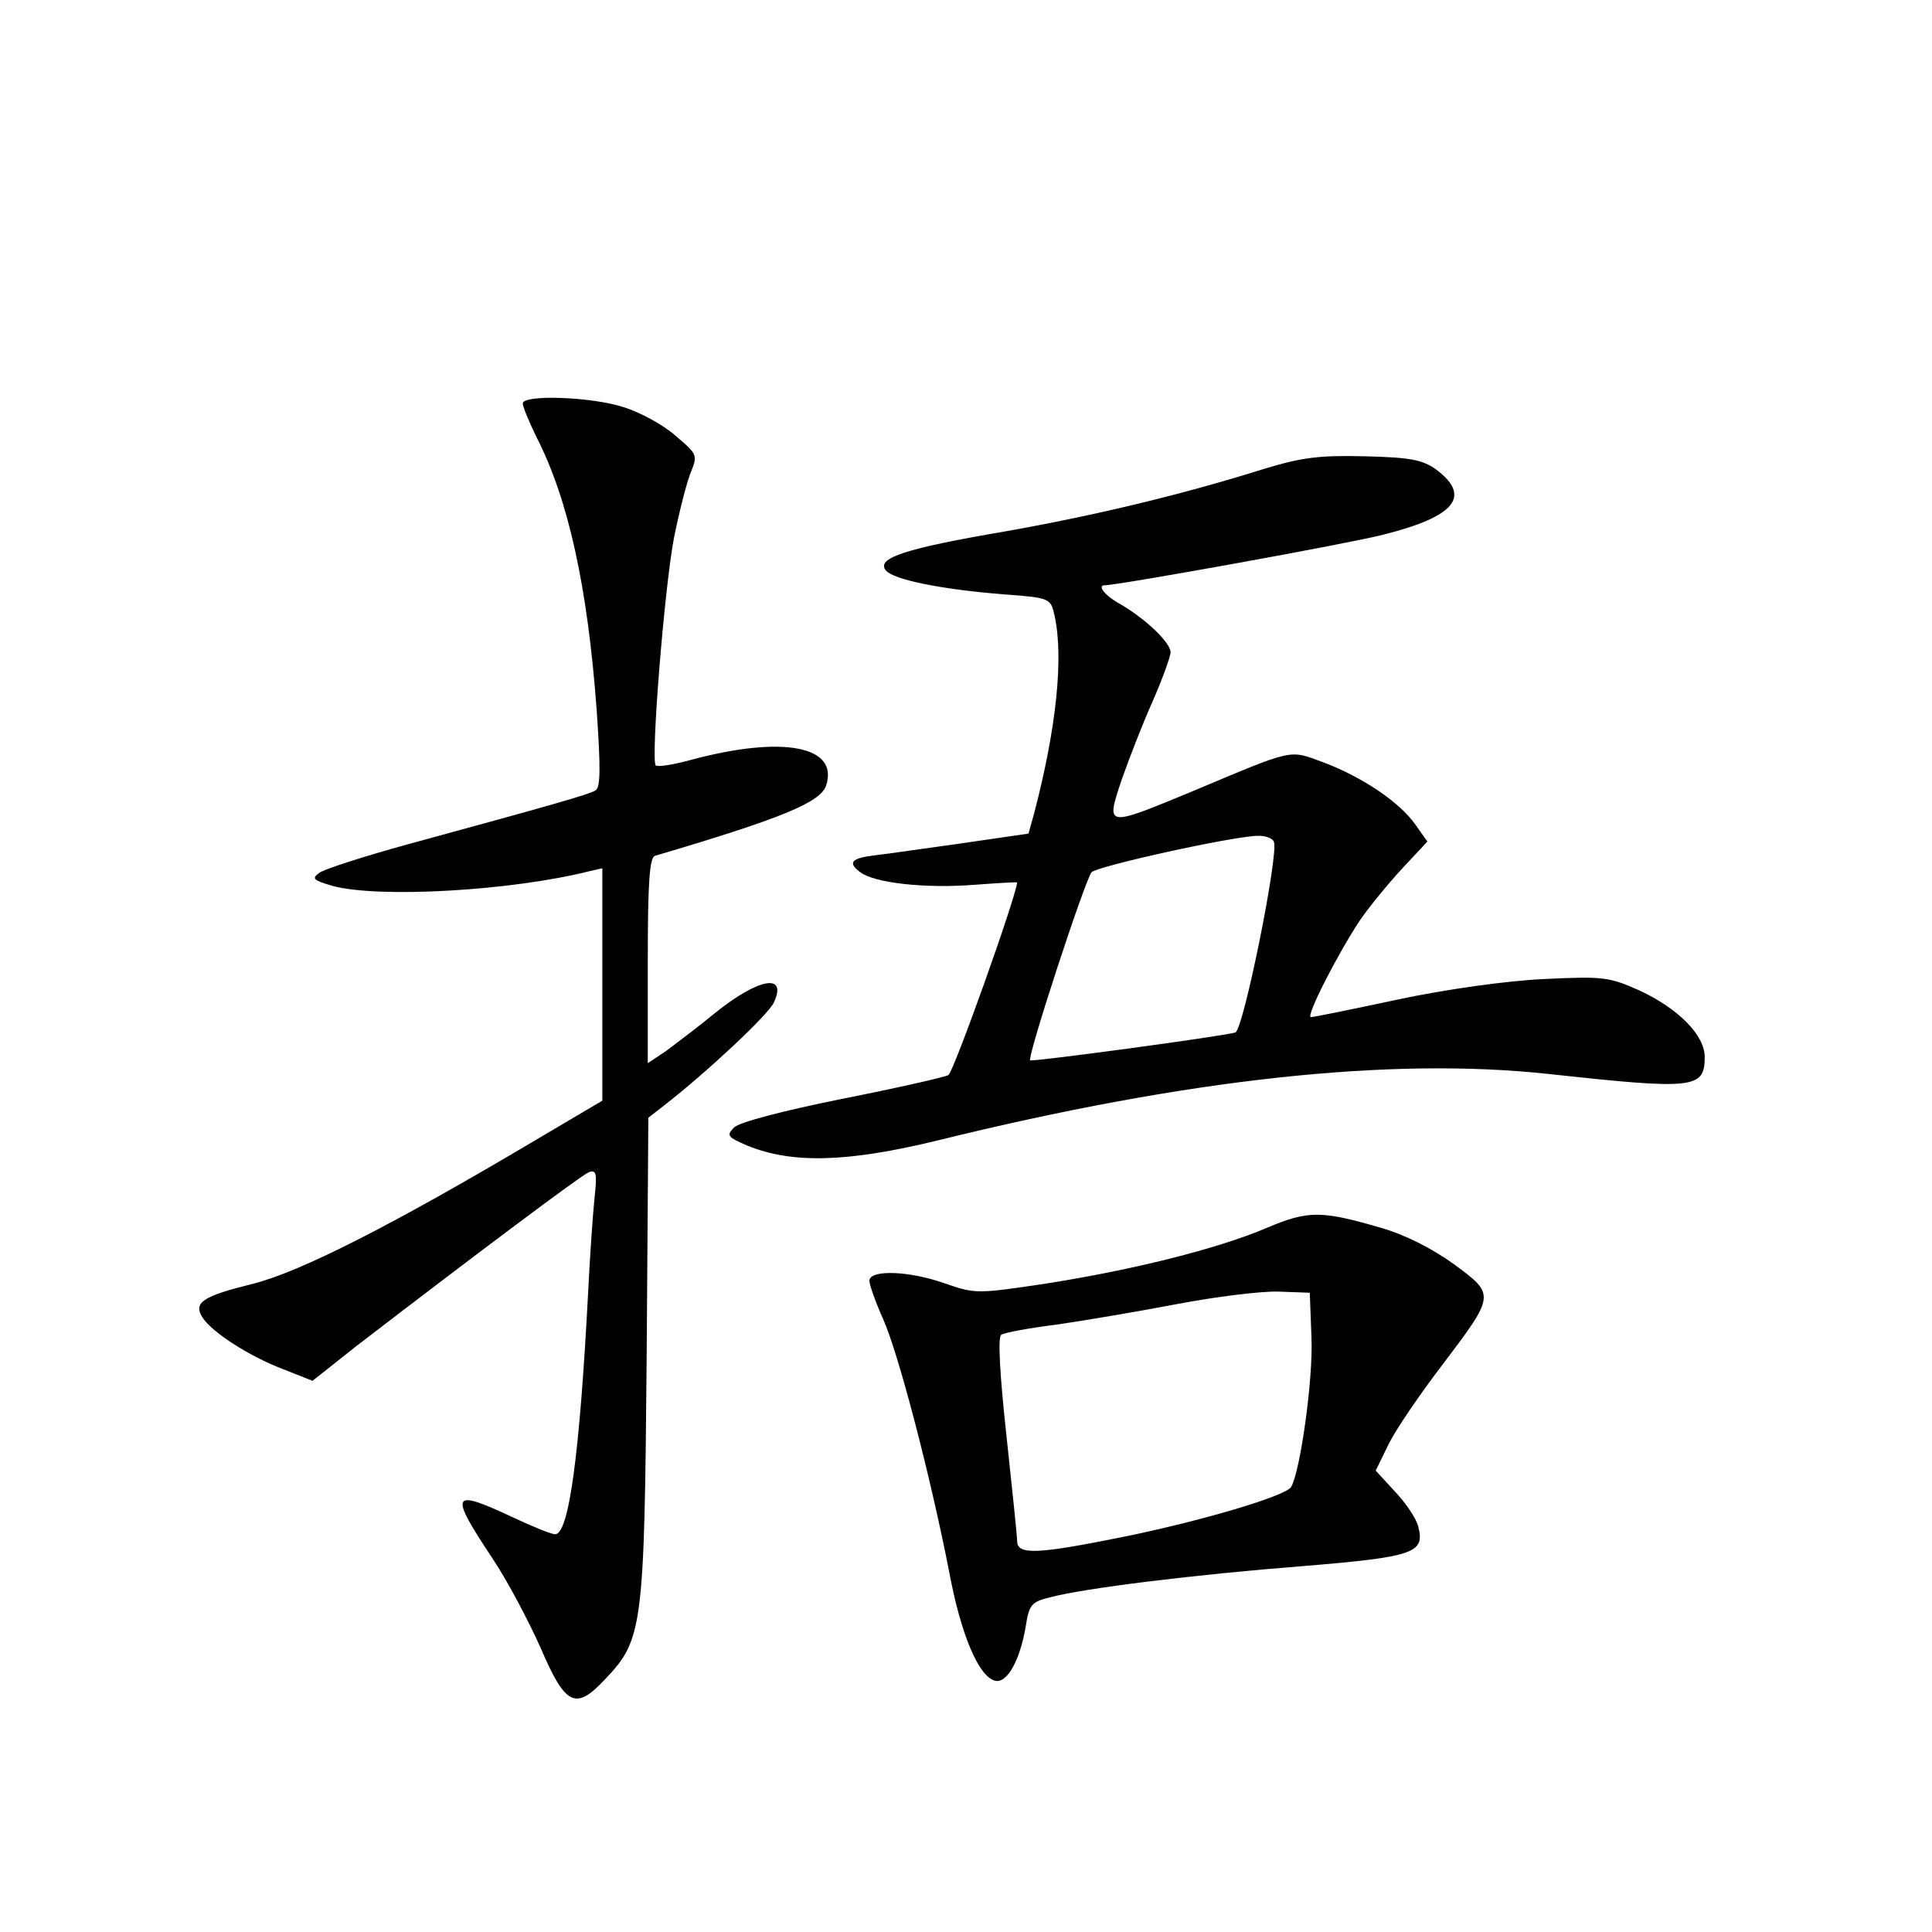 <?xml version="1.0" standalone="no"?>
<!DOCTYPE svg PUBLIC "-//W3C//DTD SVG 20010904//EN"
 "http://www.w3.org/TR/2001/REC-SVG-20010904/DTD/svg10.dtd">
<svg version="1.0" xmlns="http://www.w3.org/2000/svg"
 width="340pt" height="340pt" viewBox="0 0 340 340"
 preserveAspectRatio="xMidYMid meet">
<g transform="translate(0,340) scale(0.1,-0.1)"
fill="#000000" stroke="none">
<path d="M920 2690 c0 -6 11 -32 24 -59 56 -109 90 -263 106 -480 7 -101 7
-137 -2 -142 -11 -7 -78 -26 -331 -95 -76 -21 -145 -43 -155 -50 -14 -10 -11
-13 23 -23 81 -22 314 -9 453 26 l22 5 0 -204 0 -205 -127 -75 c-243 -144
-404 -226 -487 -247 -89 -22 -106 -33 -90 -59 16 -26 83 -69 141 -91 l53 -21
77 61 c216 166 395 300 409 306 14 5 15 -2 10 -48 -3 -30 -8 -103 -11 -164
-15 -287 -34 -425 -58 -425 -7 0 -41 14 -75 30 -109 51 -112 43 -35 -73 26
-39 63 -109 84 -156 44 -103 62 -112 114 -56 66 69 69 91 73 564 l3 424 27 21
c76 59 185 161 194 182 24 52 -27 43 -104 -19 -29 -24 -68 -53 -85 -66 l-33
-22 0 181 c0 136 3 182 13 184 220 65 292 94 301 124 22 69 -76 88 -237 45
-32 -9 -60 -13 -63 -10 -9 9 15 310 32 400 9 45 22 96 29 114 13 32 13 33 -26
66 -21 19 -62 41 -90 50 -57 19 -179 23 -179 7z"/>
<path d="M2225 2575 c-143 -45 -297 -82 -455 -110 -176 -30 -229 -47 -211 -69
14 -16 95 -33 208 -42 82 -6 82 -7 89 -38 16 -74 3 -198 -36 -347 l-10 -36
-117 -17 c-65 -9 -133 -19 -152 -21 -43 -5 -50 -13 -27 -30 25 -19 115 -29
202 -22 41 3 74 5 74 4 -3 -29 -112 -334 -121 -339 -8 -4 -92 -23 -188 -42
-104 -21 -180 -41 -189 -50 -14 -14 -12 -17 23 -32 78 -32 175 -30 335 9 442
109 799 147 1075 117 257 -28 275 -26 275 30 0 38 -46 85 -115 117 -54 24 -64
25 -169 20 -64 -3 -172 -18 -256 -36 -80 -17 -148 -31 -153 -31 -10 0 48 113
86 170 17 25 51 66 75 92 l44 47 -22 31 c-28 39 -92 82 -160 108 -63 23 -49
26 -235 -52 -150 -62 -149 -62 -121 22 13 37 37 99 55 139 17 39 31 78 31 85
0 17 -43 58 -87 84 -28 15 -43 34 -29 34 24 0 433 74 490 89 128 32 156 68 93
115 -24 17 -45 21 -125 23 -80 2 -111 -2 -177 -22z m17 -657 c8 -24 -54 -331
-68 -335 -24 -7 -358 -52 -361 -49 -6 5 97 319 108 331 11 11 247 63 291 64
14 1 28 -4 30 -11z"/>
<path d="M2229 1239 c-87 -37 -236 -74 -389 -98 -120 -18 -124 -18 -176 0 -64
23 -134 25 -134 5 0 -7 11 -38 24 -67 27 -60 83 -275 116 -443 21 -114 53
-188 82 -194 21 -4 43 37 53 95 6 39 10 44 43 52 60 16 254 40 446 55 194 16
214 23 202 69 -3 14 -22 42 -41 62 l-34 37 24 49 c14 27 55 87 91 134 96 127
96 126 23 180 -39 28 -86 52 -128 64 -106 31 -129 31 -202 0z m79 -194 c3 -73
-20 -236 -36 -262 -10 -16 -159 -60 -297 -88 -149 -30 -185 -32 -185 -7 0 9
-9 94 -19 187 -12 111 -15 172 -9 176 6 4 50 12 98 18 48 7 143 23 211 36 68
13 149 23 179 22 l55 -2 3 -80z"/>
</g>
</svg>

